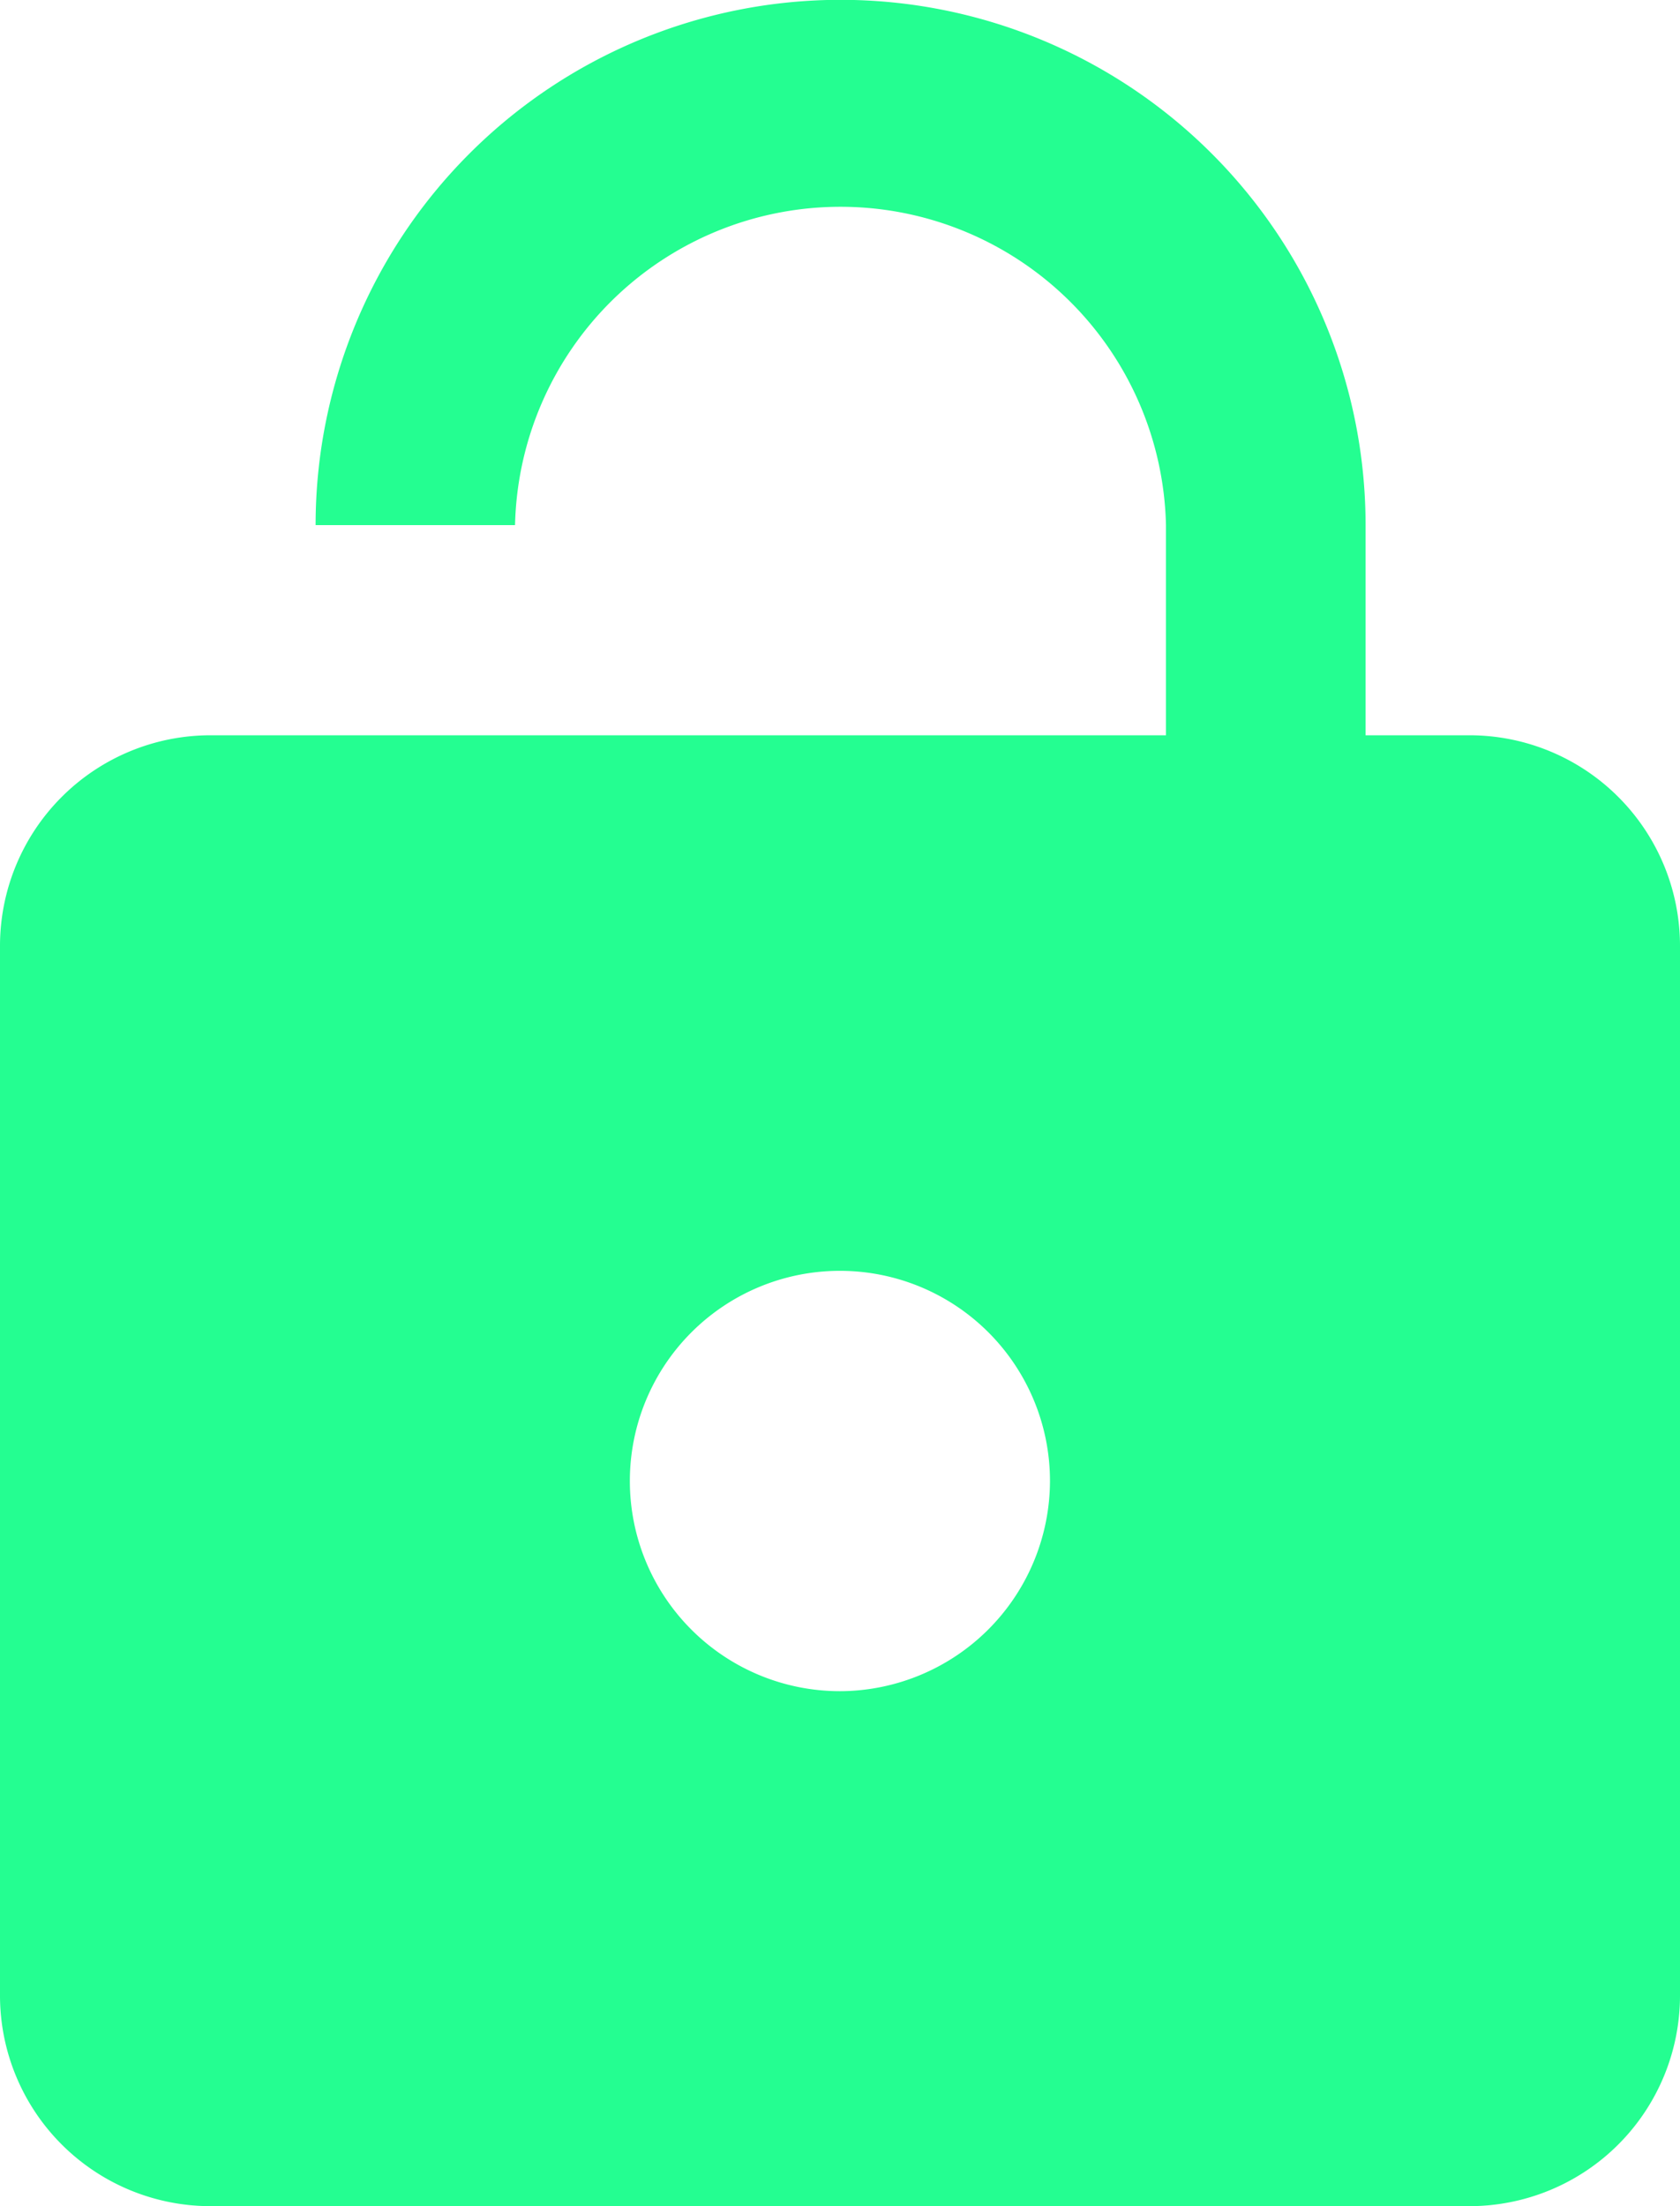 <svg xmlns="http://www.w3.org/2000/svg" width="9.965" height="13.078" viewBox="0 0 9.965 13.078">
  <g id="md-unlock" transform="translate(-9 -4.313)">
    <path id="Caminho_57" data-name="Caminho 57" d="M17.719,8.672H17.1V7.426a3.114,3.114,0,0,0-6.228,0h1.183a1.931,1.931,0,0,1,3.861,0h0V8.672H10.246A1.249,1.249,0,0,0,9,9.918v6.228a1.249,1.249,0,0,0,1.246,1.246h7.473a1.249,1.249,0,0,0,1.246-1.246V9.918A1.249,1.249,0,0,0,17.719,8.672Zm-3.737,5.667a1.246,1.246,0,1,1,1.246-1.246A1.249,1.249,0,0,1,13.982,14.339Z" fill="#24fe91"/>
  </g>
</svg>
